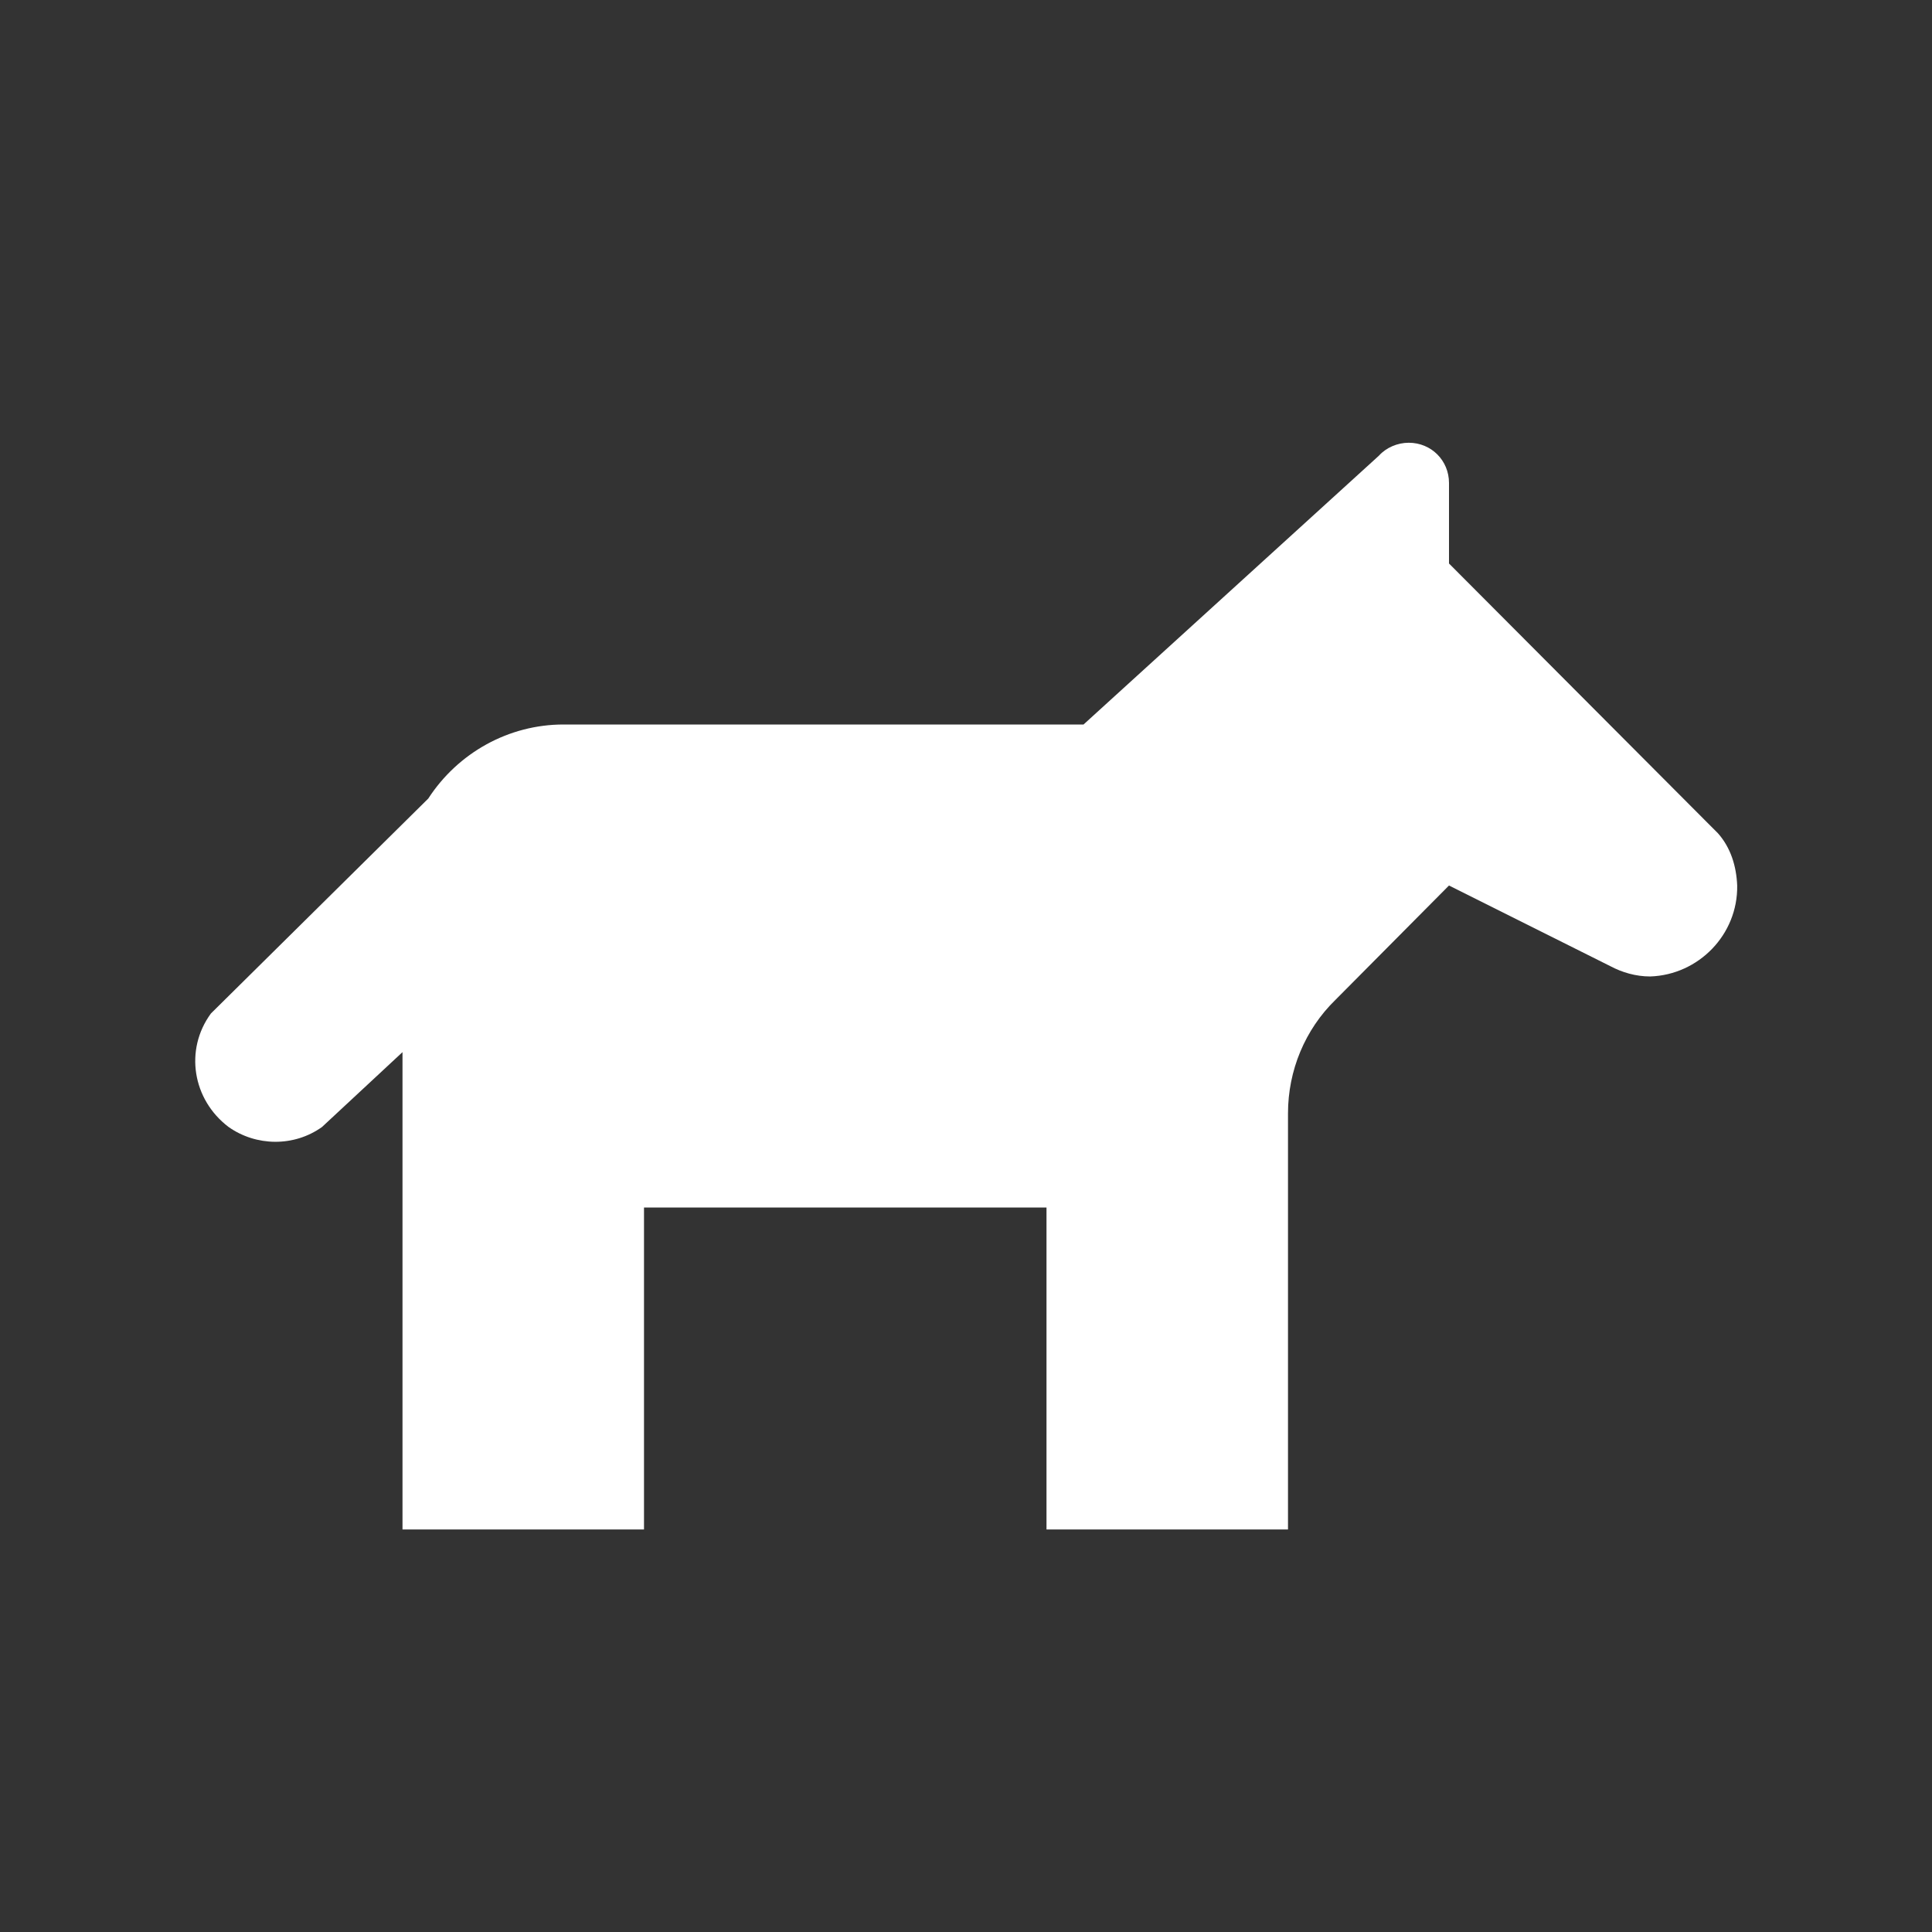 <?xml version="1.0" encoding="UTF-8"?><!DOCTYPE svg PUBLIC "-//W3C//DTD SVG 1.1//EN" "http://www.w3.org/Graphics/SVG/1.1/DTD/svg11.dtd"><svg xmlns="http://www.w3.org/2000/svg" xmlns:xlink="http://www.w3.org/1999/xlink" version="1.1" width="512" height="512" viewBox="0 0 512 512"><rect x="0" y="0" width="512" height="512" fill="#333333" stroke="none"/>    <path fill="#ffffff" transform="scale(1, -1) translate(0, -448)" glyph-name="donkey" unicode="&#xF7C1;" horiz-adv-x="512" d=" M455.253 227.2L453.76 228.693L451.84 230.613L384 298.667V320C384 325.973 379.307 330.667 373.333 330.667C370.347 330.667 367.36 329.387 365.44 327.253L287.147 256H149.333C134.827 256 121.387 248.533 113.493 236.373L55.893 179.413C48.853 169.813 50.987 156.587 60.587 149.333C67.84 144.213 77.867 144 85.333 149.333L106.667 169.173V42.667H170.667V128H277.333V42.667H341.333V152.96C341.333 164.267 345.813 175.147 353.92 183.04L384 213.333L426.667 192C429.867 190.293 433.493 189.227 437.333 189.227C450.133 189.653 460.587 200.32 460.373 213.333C460.16 218.453 458.667 223.36 455.253 227.2z" /></svg>